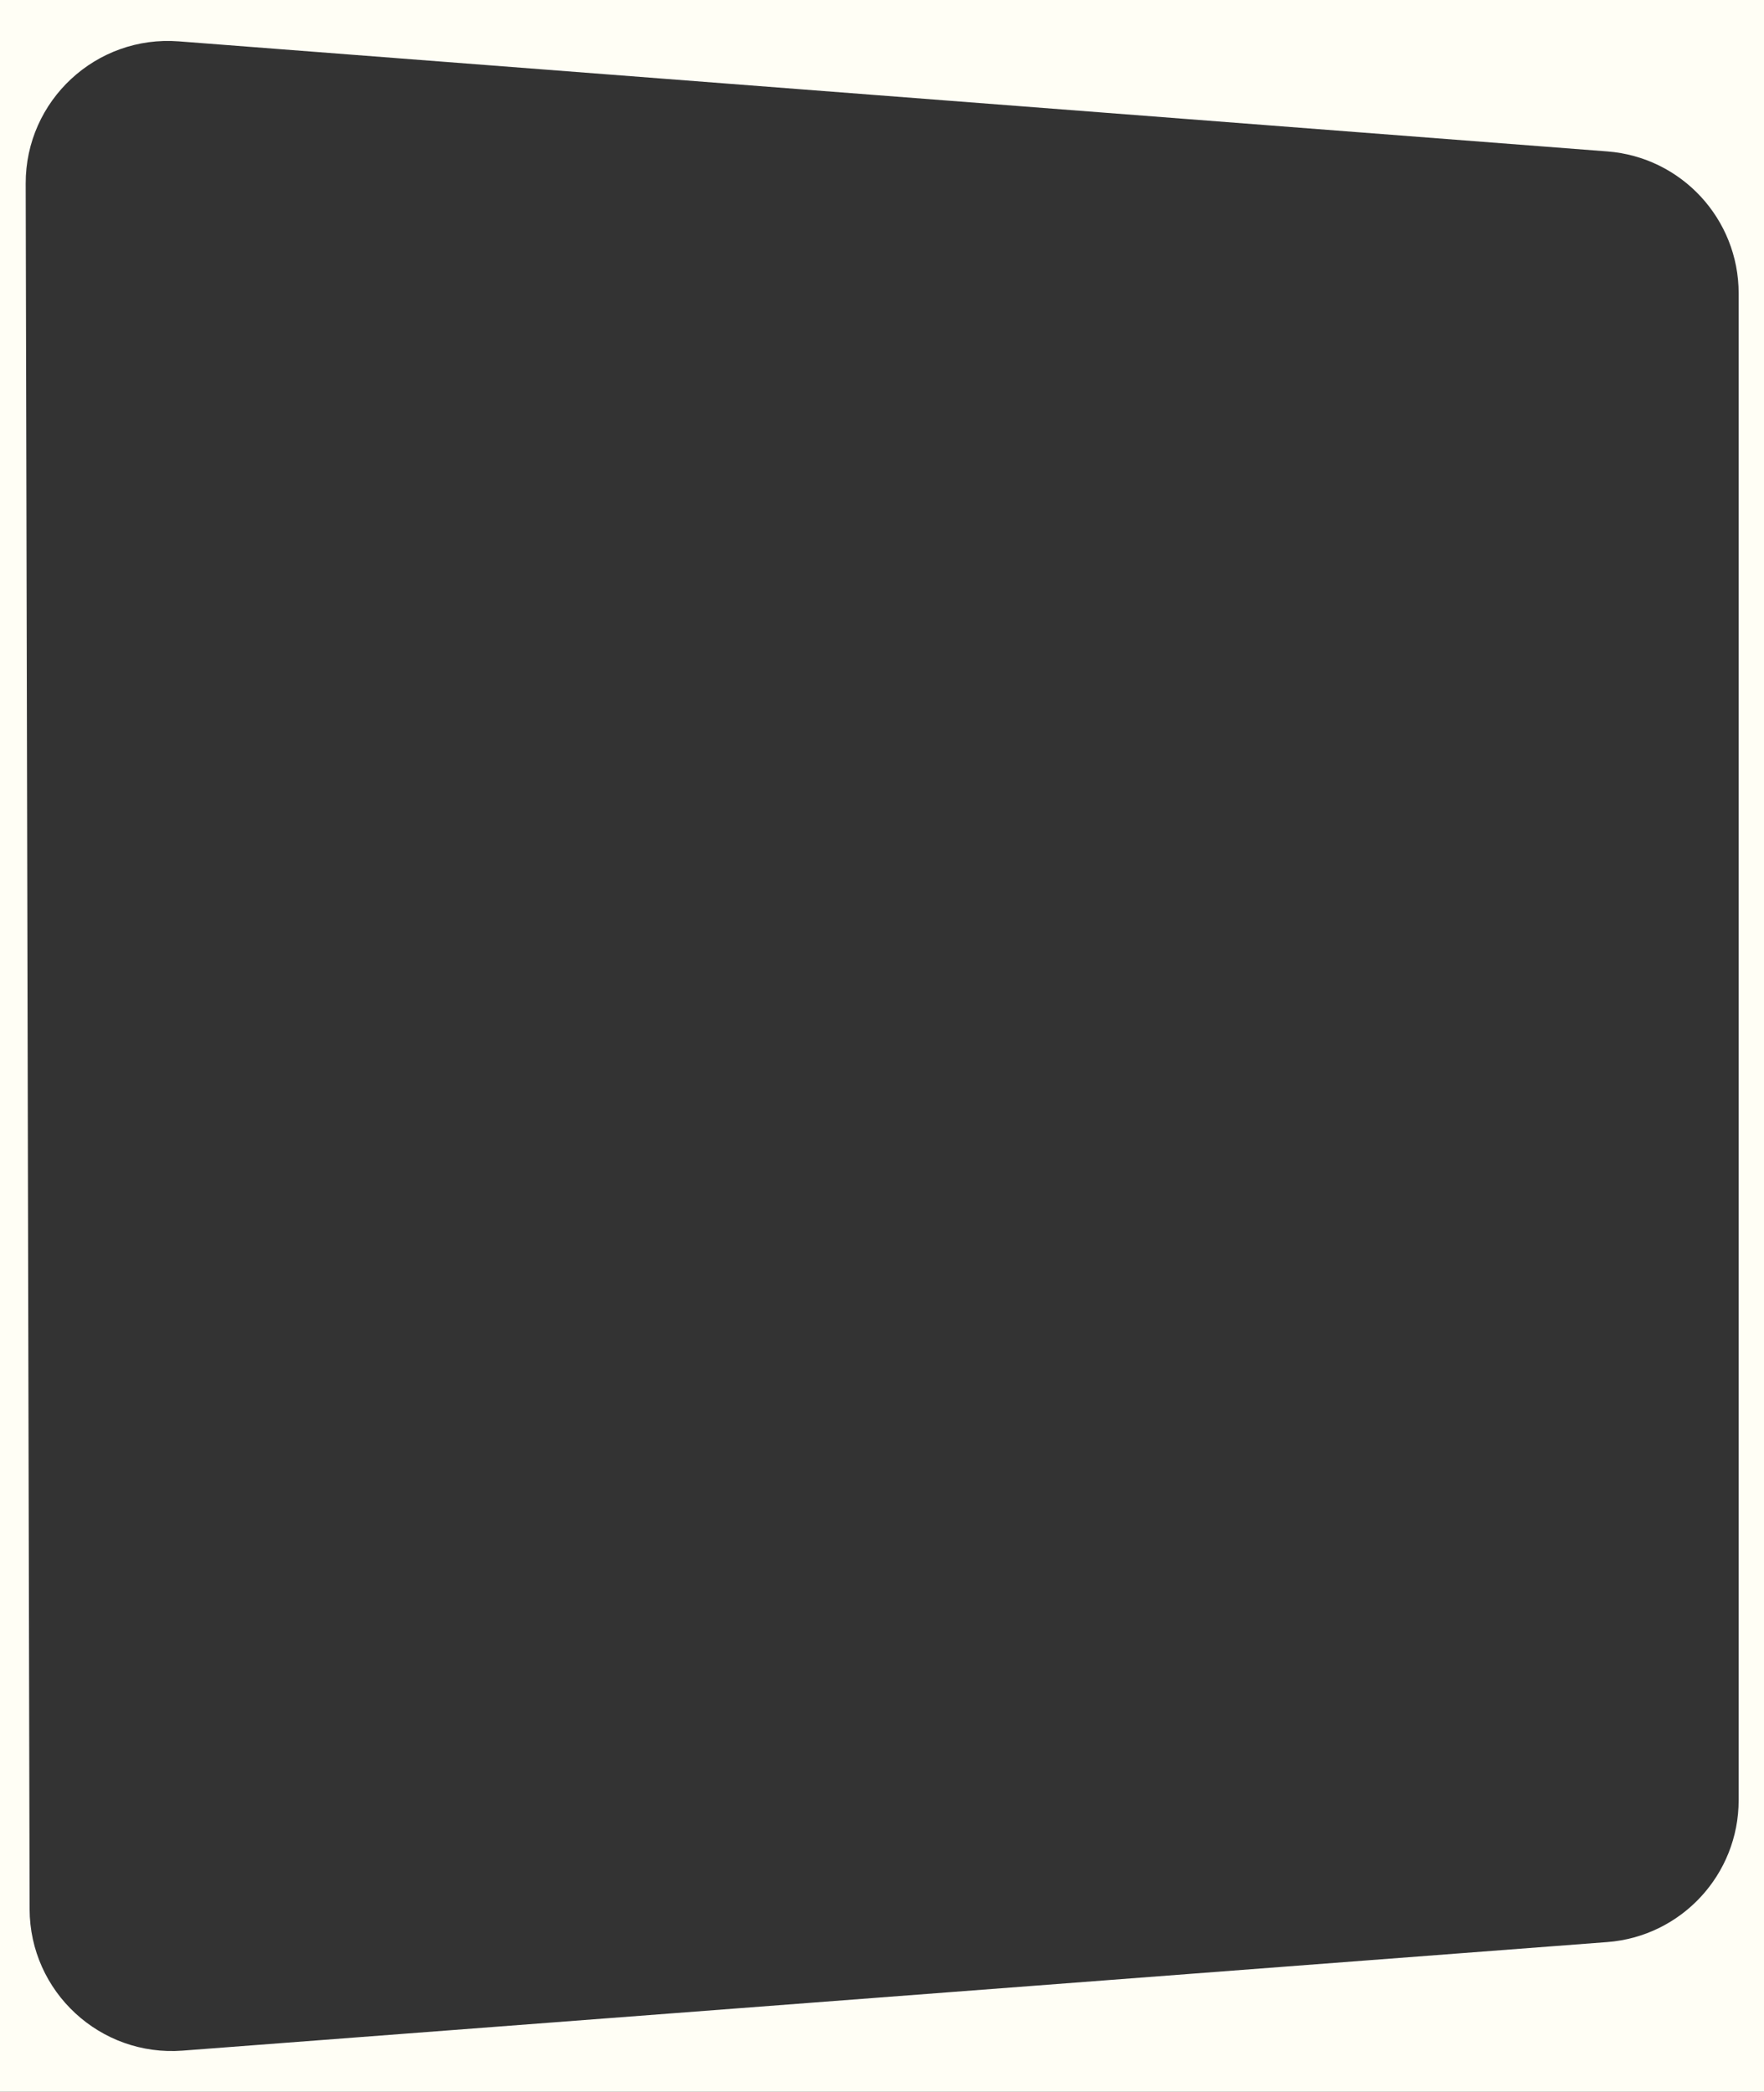 <svg width="744" height="882" viewBox="0 0 744 882" fill="none" xmlns="http://www.w3.org/2000/svg">
<rect x="0" y="0" width="744" height="882" fill="#333333" stroke="none"/>
<path fill-rule="evenodd" clip-rule="evenodd" d="M744 0H0V882H744V0ZM75.443 17.441C40.539 14.752 10.755 42.393 10.835 77.4L12.485 804.95C12.564 839.829 42.264 867.29 77.042 864.641L677.869 818.874C709.148 816.491 733.312 790.417 733.312 759.047V123.671C733.312 92.321 709.177 66.256 677.92 63.848L75.443 17.441Z" fill="#FFFEF5"/>
</svg>

